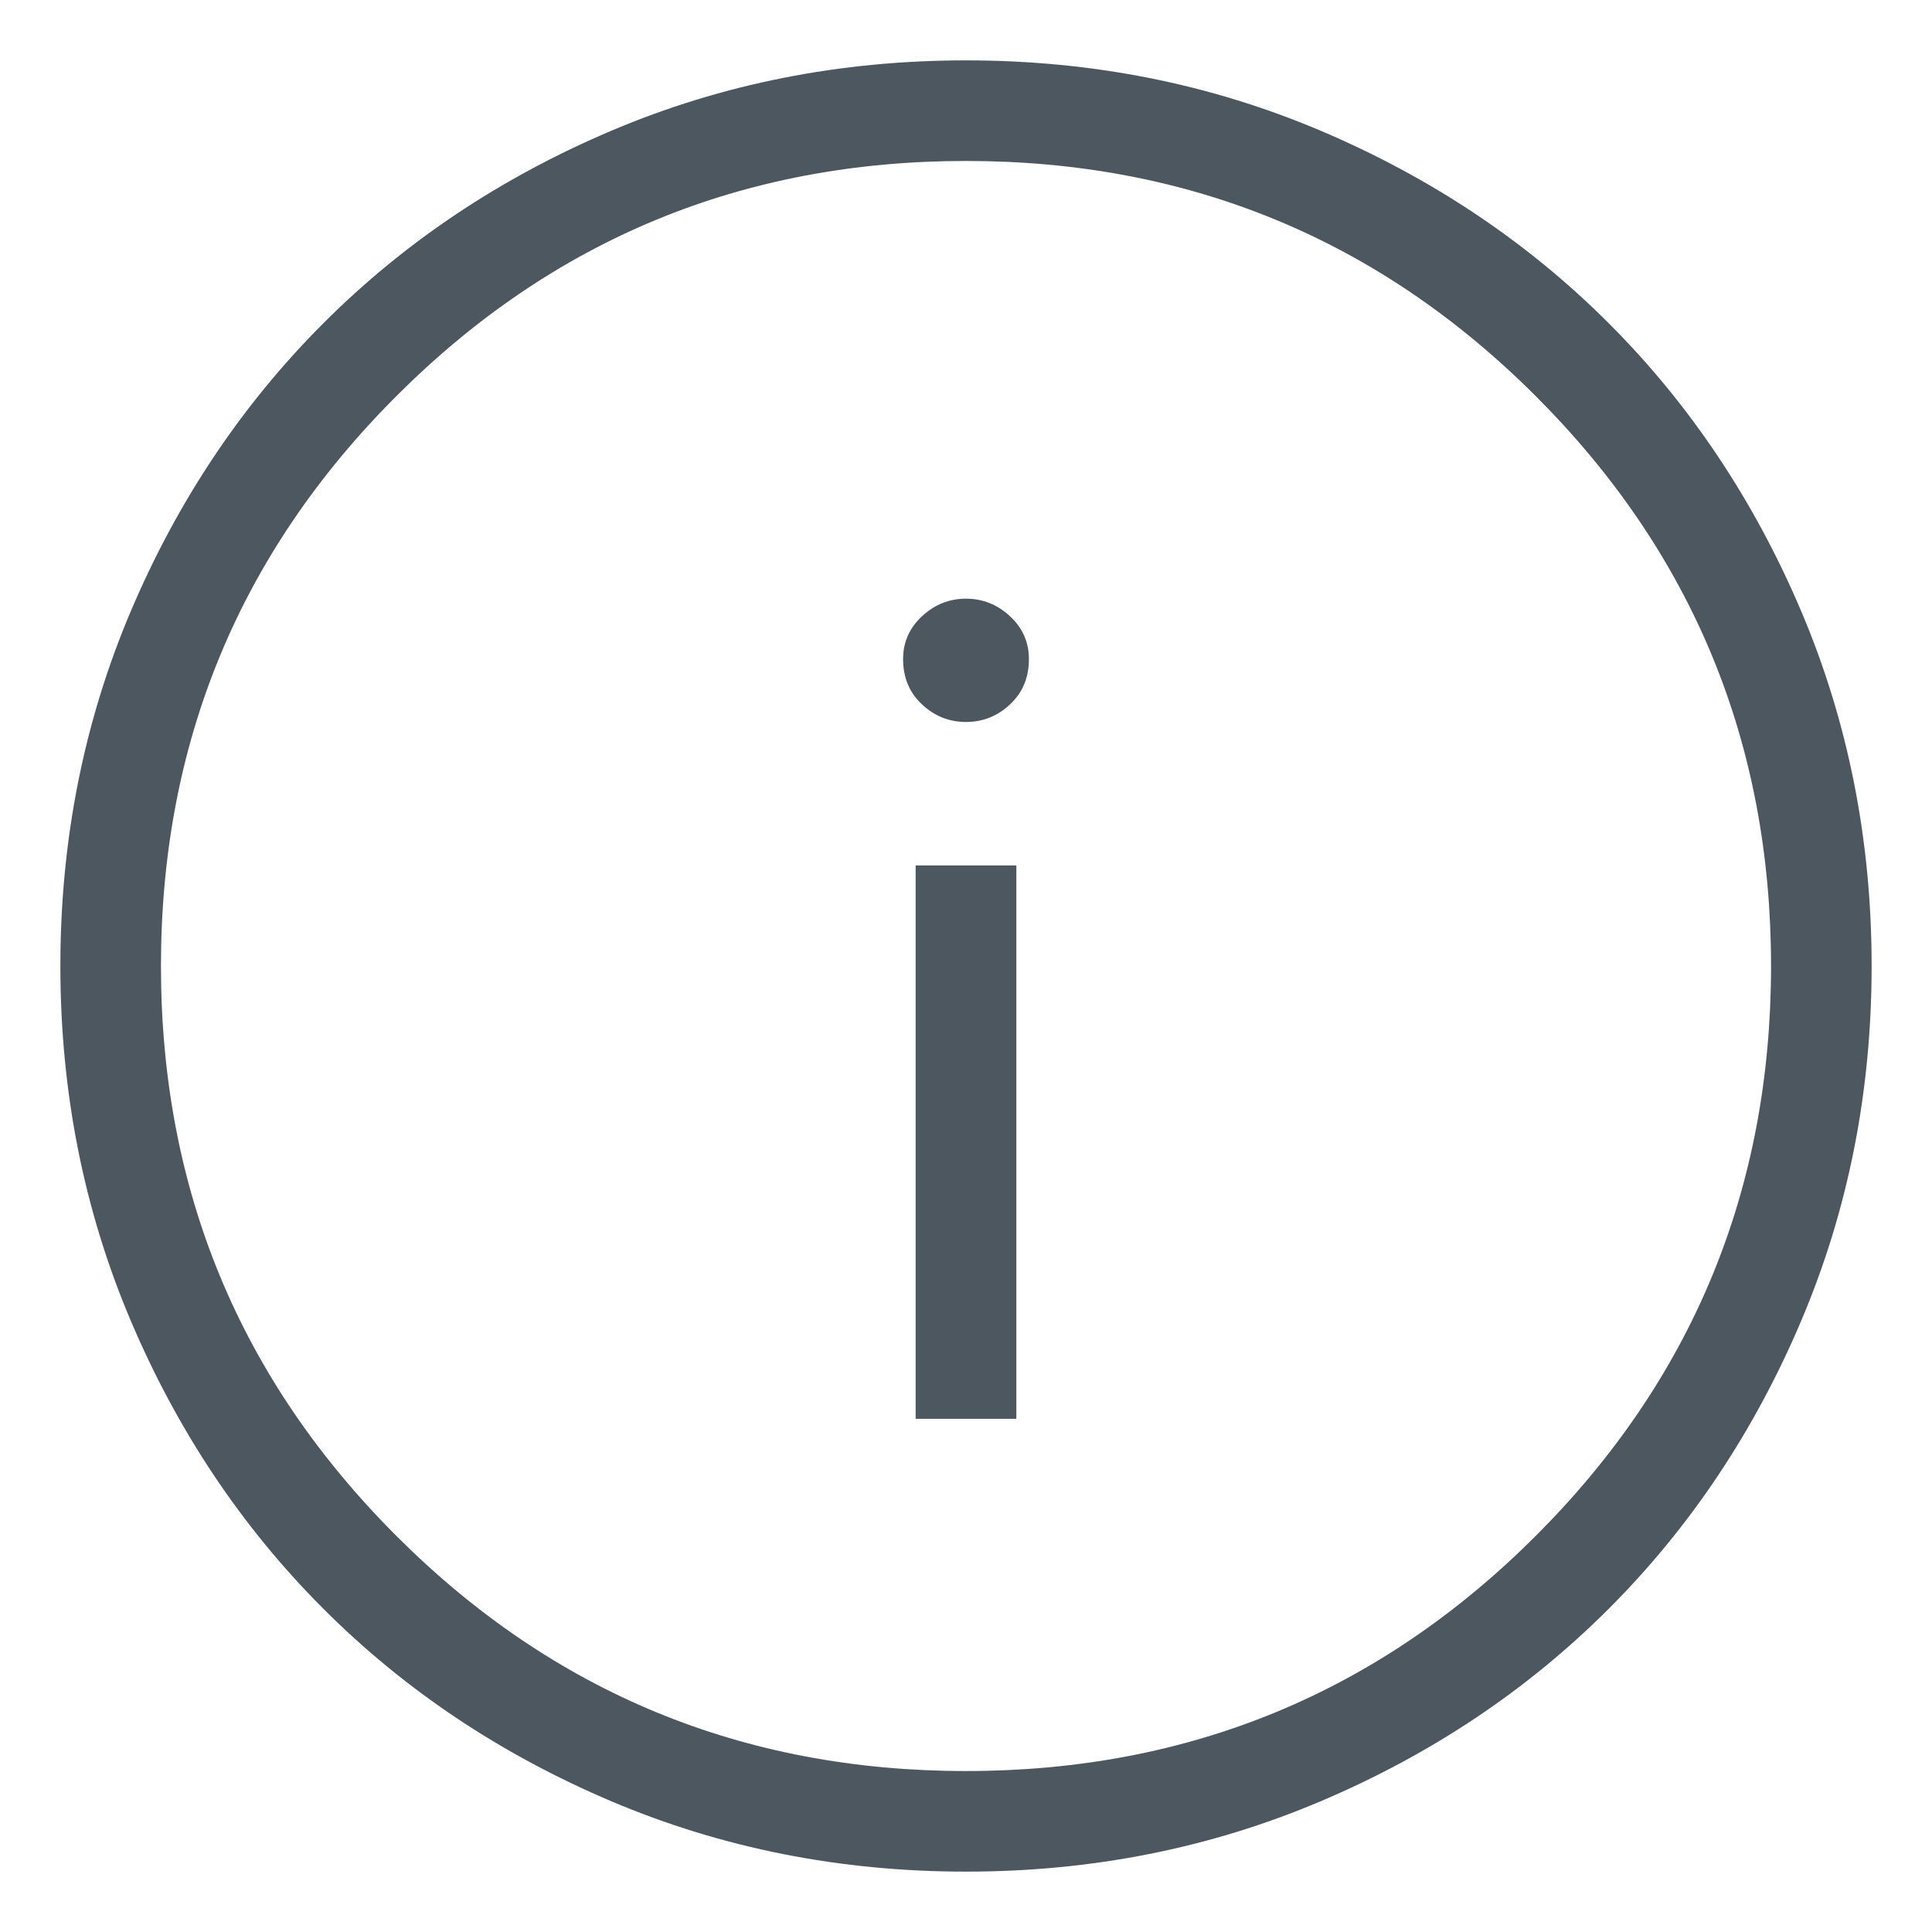 <svg width="16" height="16" viewBox="0 0 16 16" fill="none" xmlns="http://www.w3.org/2000/svg">
<path d="M7.583 11.75H8.417V7.167H7.583V11.75ZM8 5.979C8.139 5.979 8.261 5.931 8.365 5.833C8.469 5.736 8.521 5.611 8.521 5.458C8.521 5.319 8.469 5.201 8.365 5.104C8.261 5.007 8.139 4.958 8 4.958C7.861 4.958 7.739 5.007 7.635 5.104C7.531 5.201 7.479 5.319 7.479 5.458C7.479 5.611 7.531 5.736 7.635 5.833C7.739 5.931 7.861 5.979 8 5.979ZM8 15.5C6.958 15.5 5.979 15.306 5.062 14.917C4.146 14.528 3.351 13.997 2.678 13.323C2.004 12.649 1.472 11.854 1.083 10.938C0.694 10.021 0.5 9.042 0.5 8C0.5 6.958 0.694 5.979 1.083 5.062C1.472 4.146 2.004 3.351 2.678 2.677C3.351 2.003 4.146 1.472 5.062 1.083C5.979 0.694 6.958 0.5 8 0.5C9.042 0.5 10.021 0.694 10.938 1.083C11.854 1.472 12.649 2.003 13.323 2.677C13.997 3.351 14.528 4.146 14.917 5.062C15.306 5.979 15.5 6.958 15.5 8C15.5 9.042 15.306 10.021 14.917 10.938C14.528 11.854 13.997 12.649 13.323 13.323C12.649 13.997 11.854 14.528 10.938 14.917C10.021 15.306 9.042 15.5 8 15.5ZM8 14.667C9.847 14.667 11.42 14.018 12.719 12.719C14.018 11.42 14.667 9.847 14.667 8C14.667 6.153 14.018 4.58 12.719 3.281C11.42 1.982 9.847 1.333 8 1.333C6.153 1.333 4.58 1.982 3.282 3.281C1.983 4.58 1.333 6.153 1.333 8C1.333 9.847 1.983 11.42 3.282 12.719C4.58 14.018 6.153 14.667 8 14.667Z" fill="#4D5760"/>
</svg>
